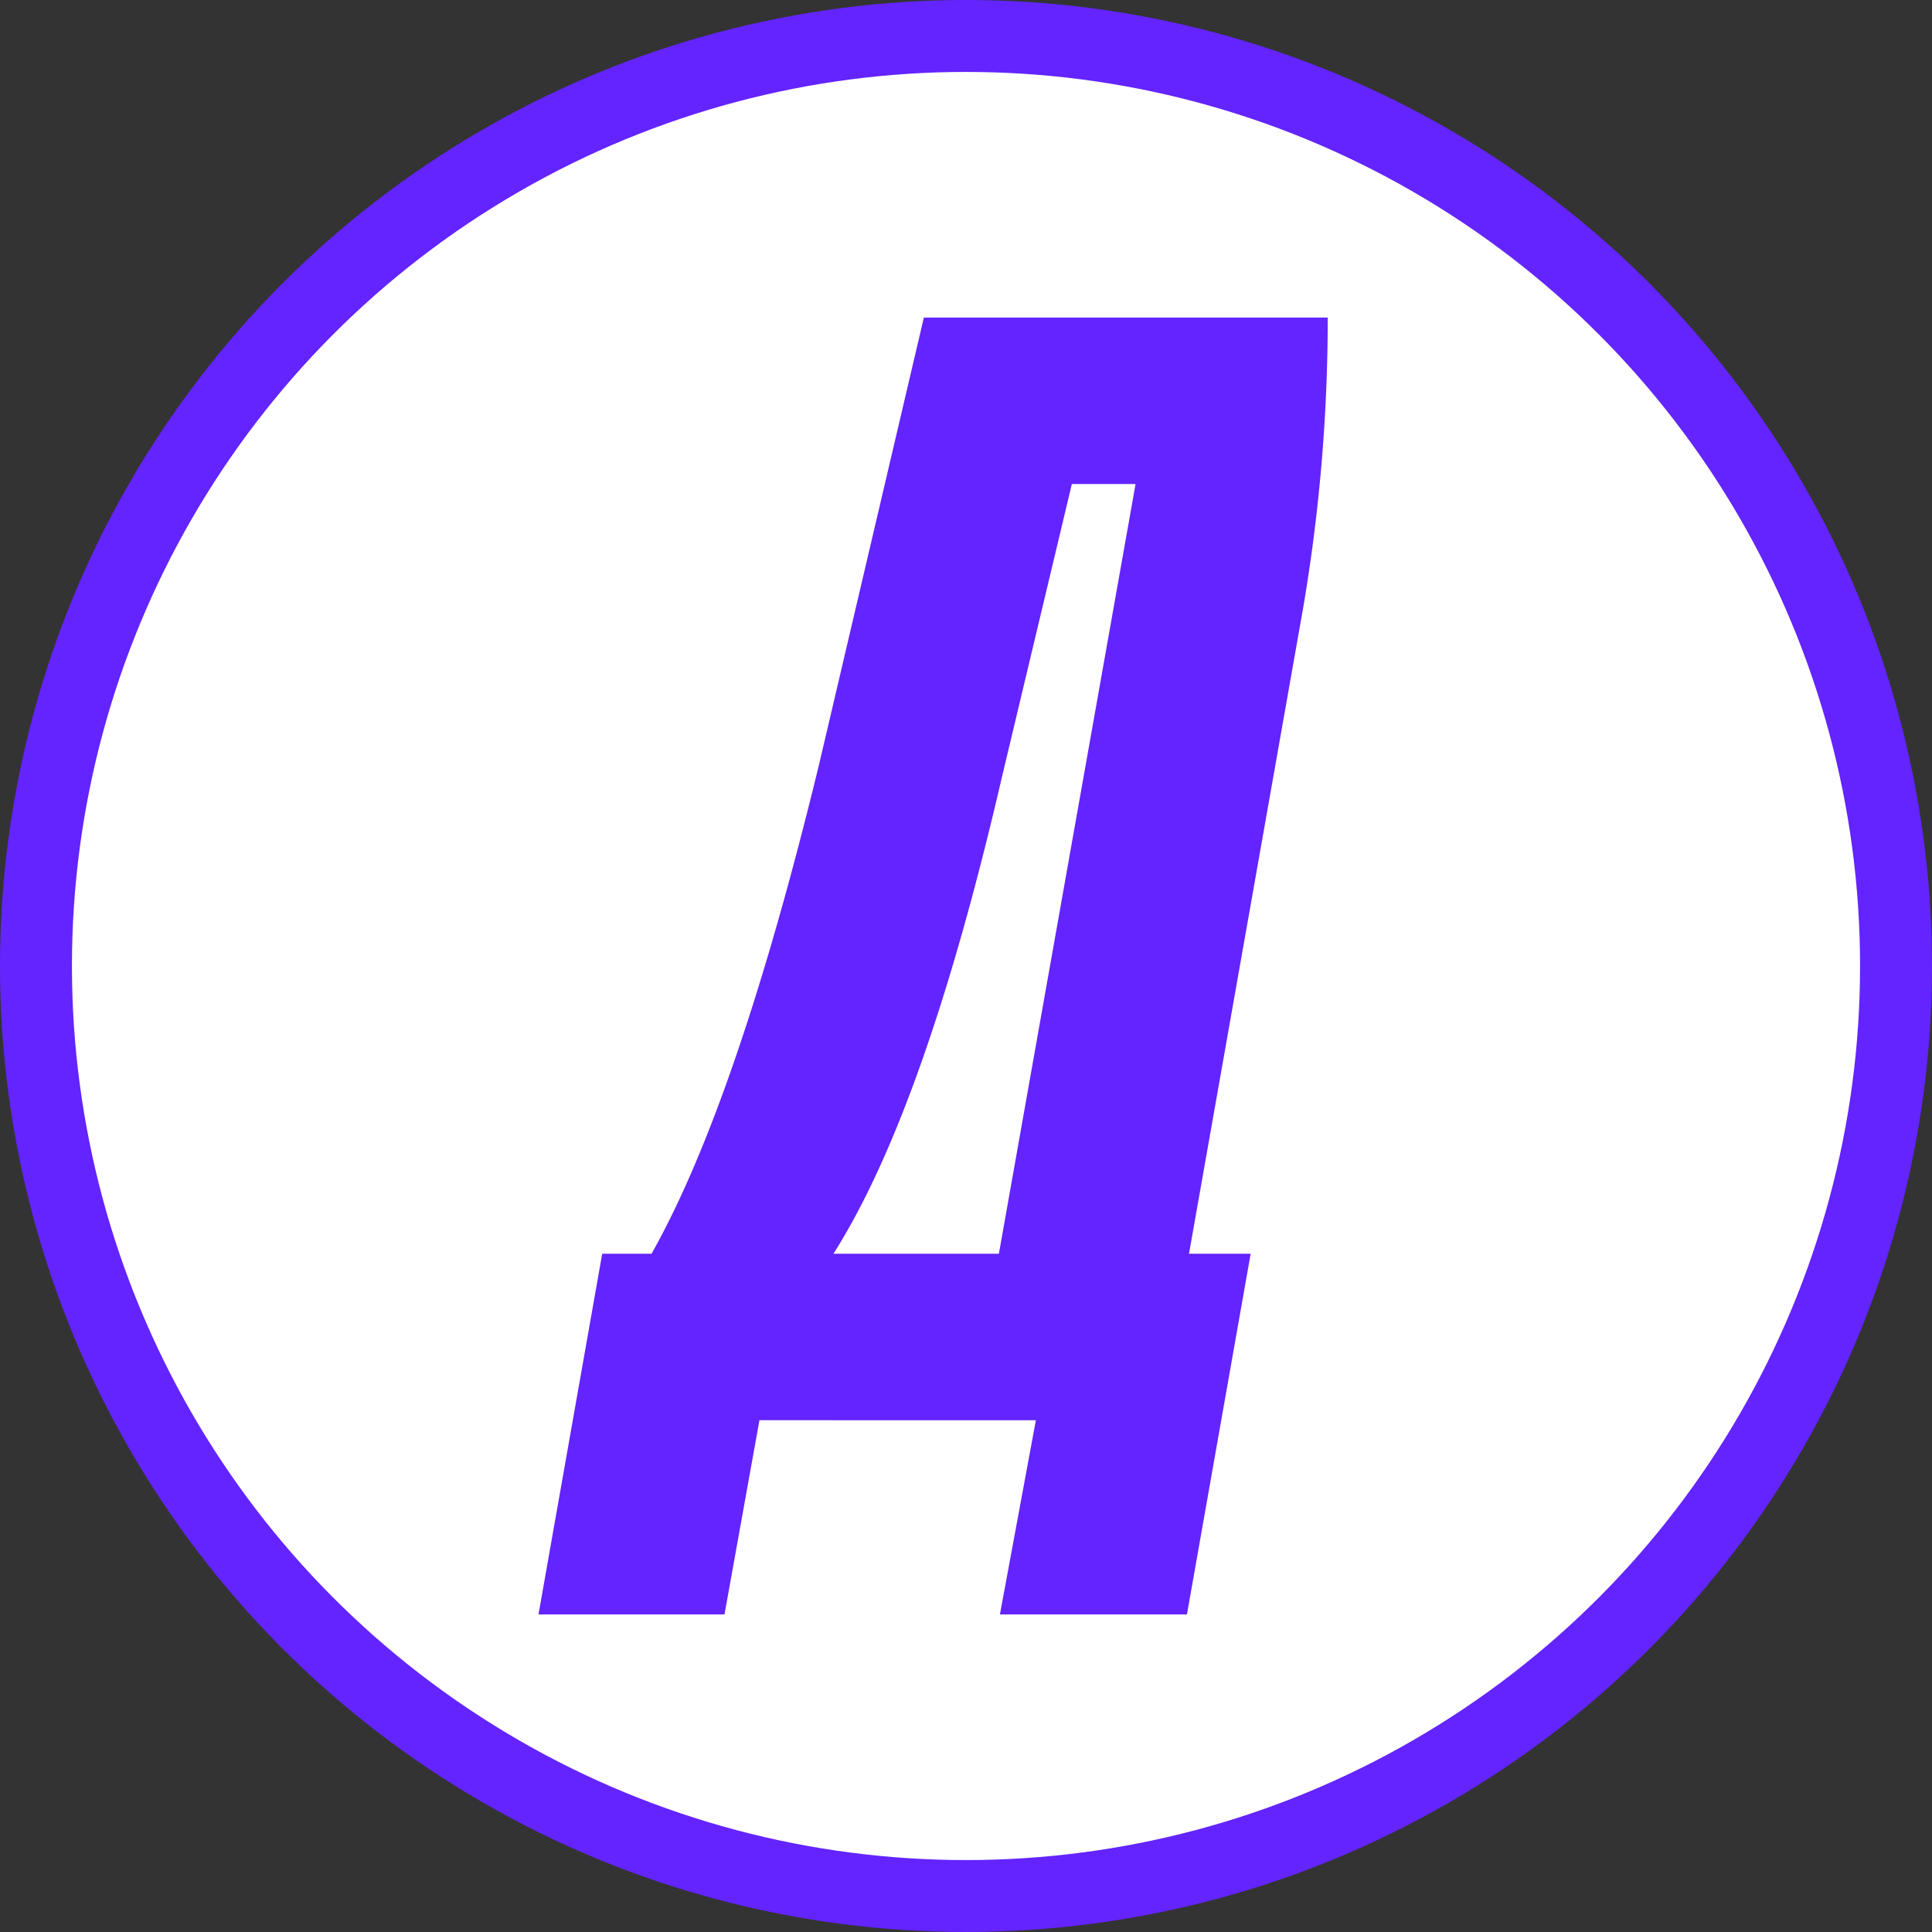 <svg xmlns="http://www.w3.org/2000/svg" viewBox="0 0 188 188"><rect x="0" y="0" width="188" height="188" fill="#333333" stroke="none"/><defs><style>.cls-1{fill:#fff;stroke:#6324ff;stroke-miterlimit:10;stroke-width:7px;}.cls-2{fill:#6324ff;}</style></defs><g id="レイヤー_2" data-name="レイヤー 2"><g id="レイヤー_1-2" data-name="レイヤー 1"><circle class="cls-1" cx="94" cy="94" r="90.5"/><path class="cls-2" d="M129.2,30.9a168.1,168.1,0,0,1-2.4,28.3L115.7,122h6l-6.2,35.1H97.3l3.5-18.9H73.9l-3.4,18.9H52.4L58.6,122h4.8q8.3-14.7,16.3-47.6L89.9,30.9ZM97.2,122l13.3-74.9h-6.2L97.5,75.6Q90,108,81.1,122Z"/></g></g></svg>